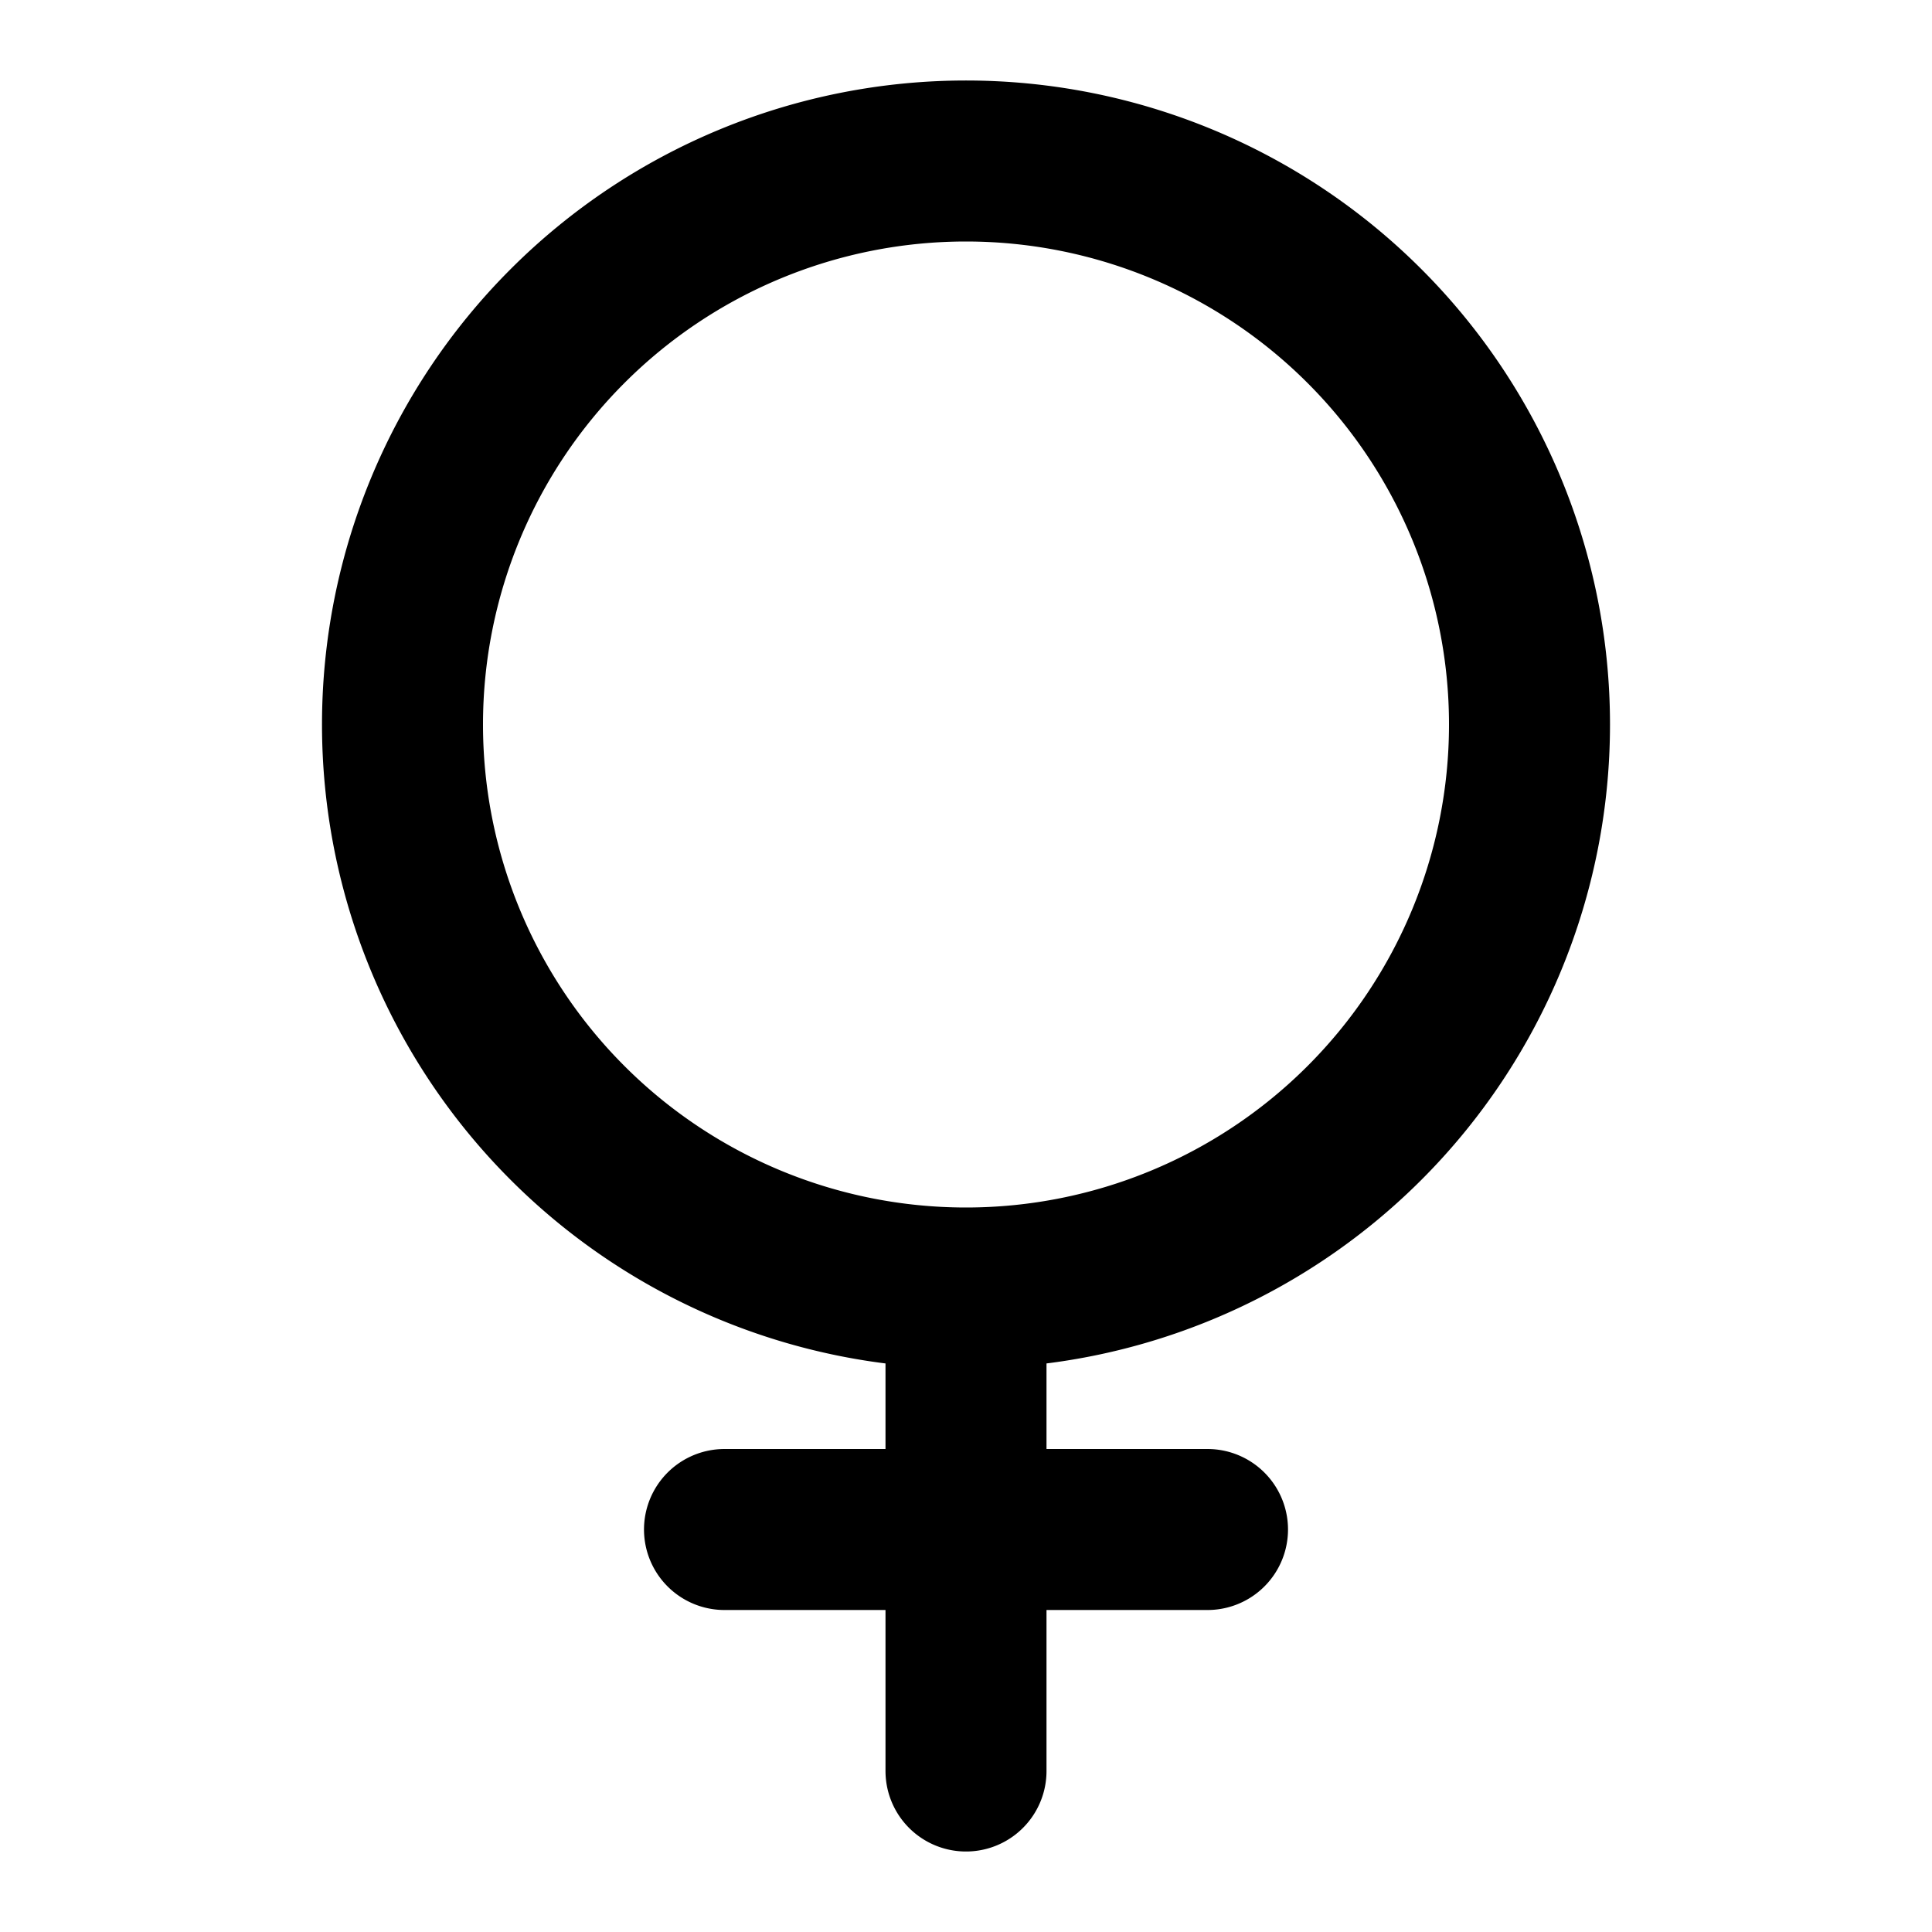 <svg xmlns="http://www.w3.org/2000/svg" fill="none" viewBox="0 0 24 24" stroke-width="2" stroke-linecap="round" stroke-linejoin="round" stroke="currentColor" aria-hidden="true">
  <path stroke-linecap="round" stroke-linejoin="round" d="M12 16a7 7 0 1 0 0-14 7 7 0 0 0 0 14M12 16v6M15 19H9"/>
</svg>
